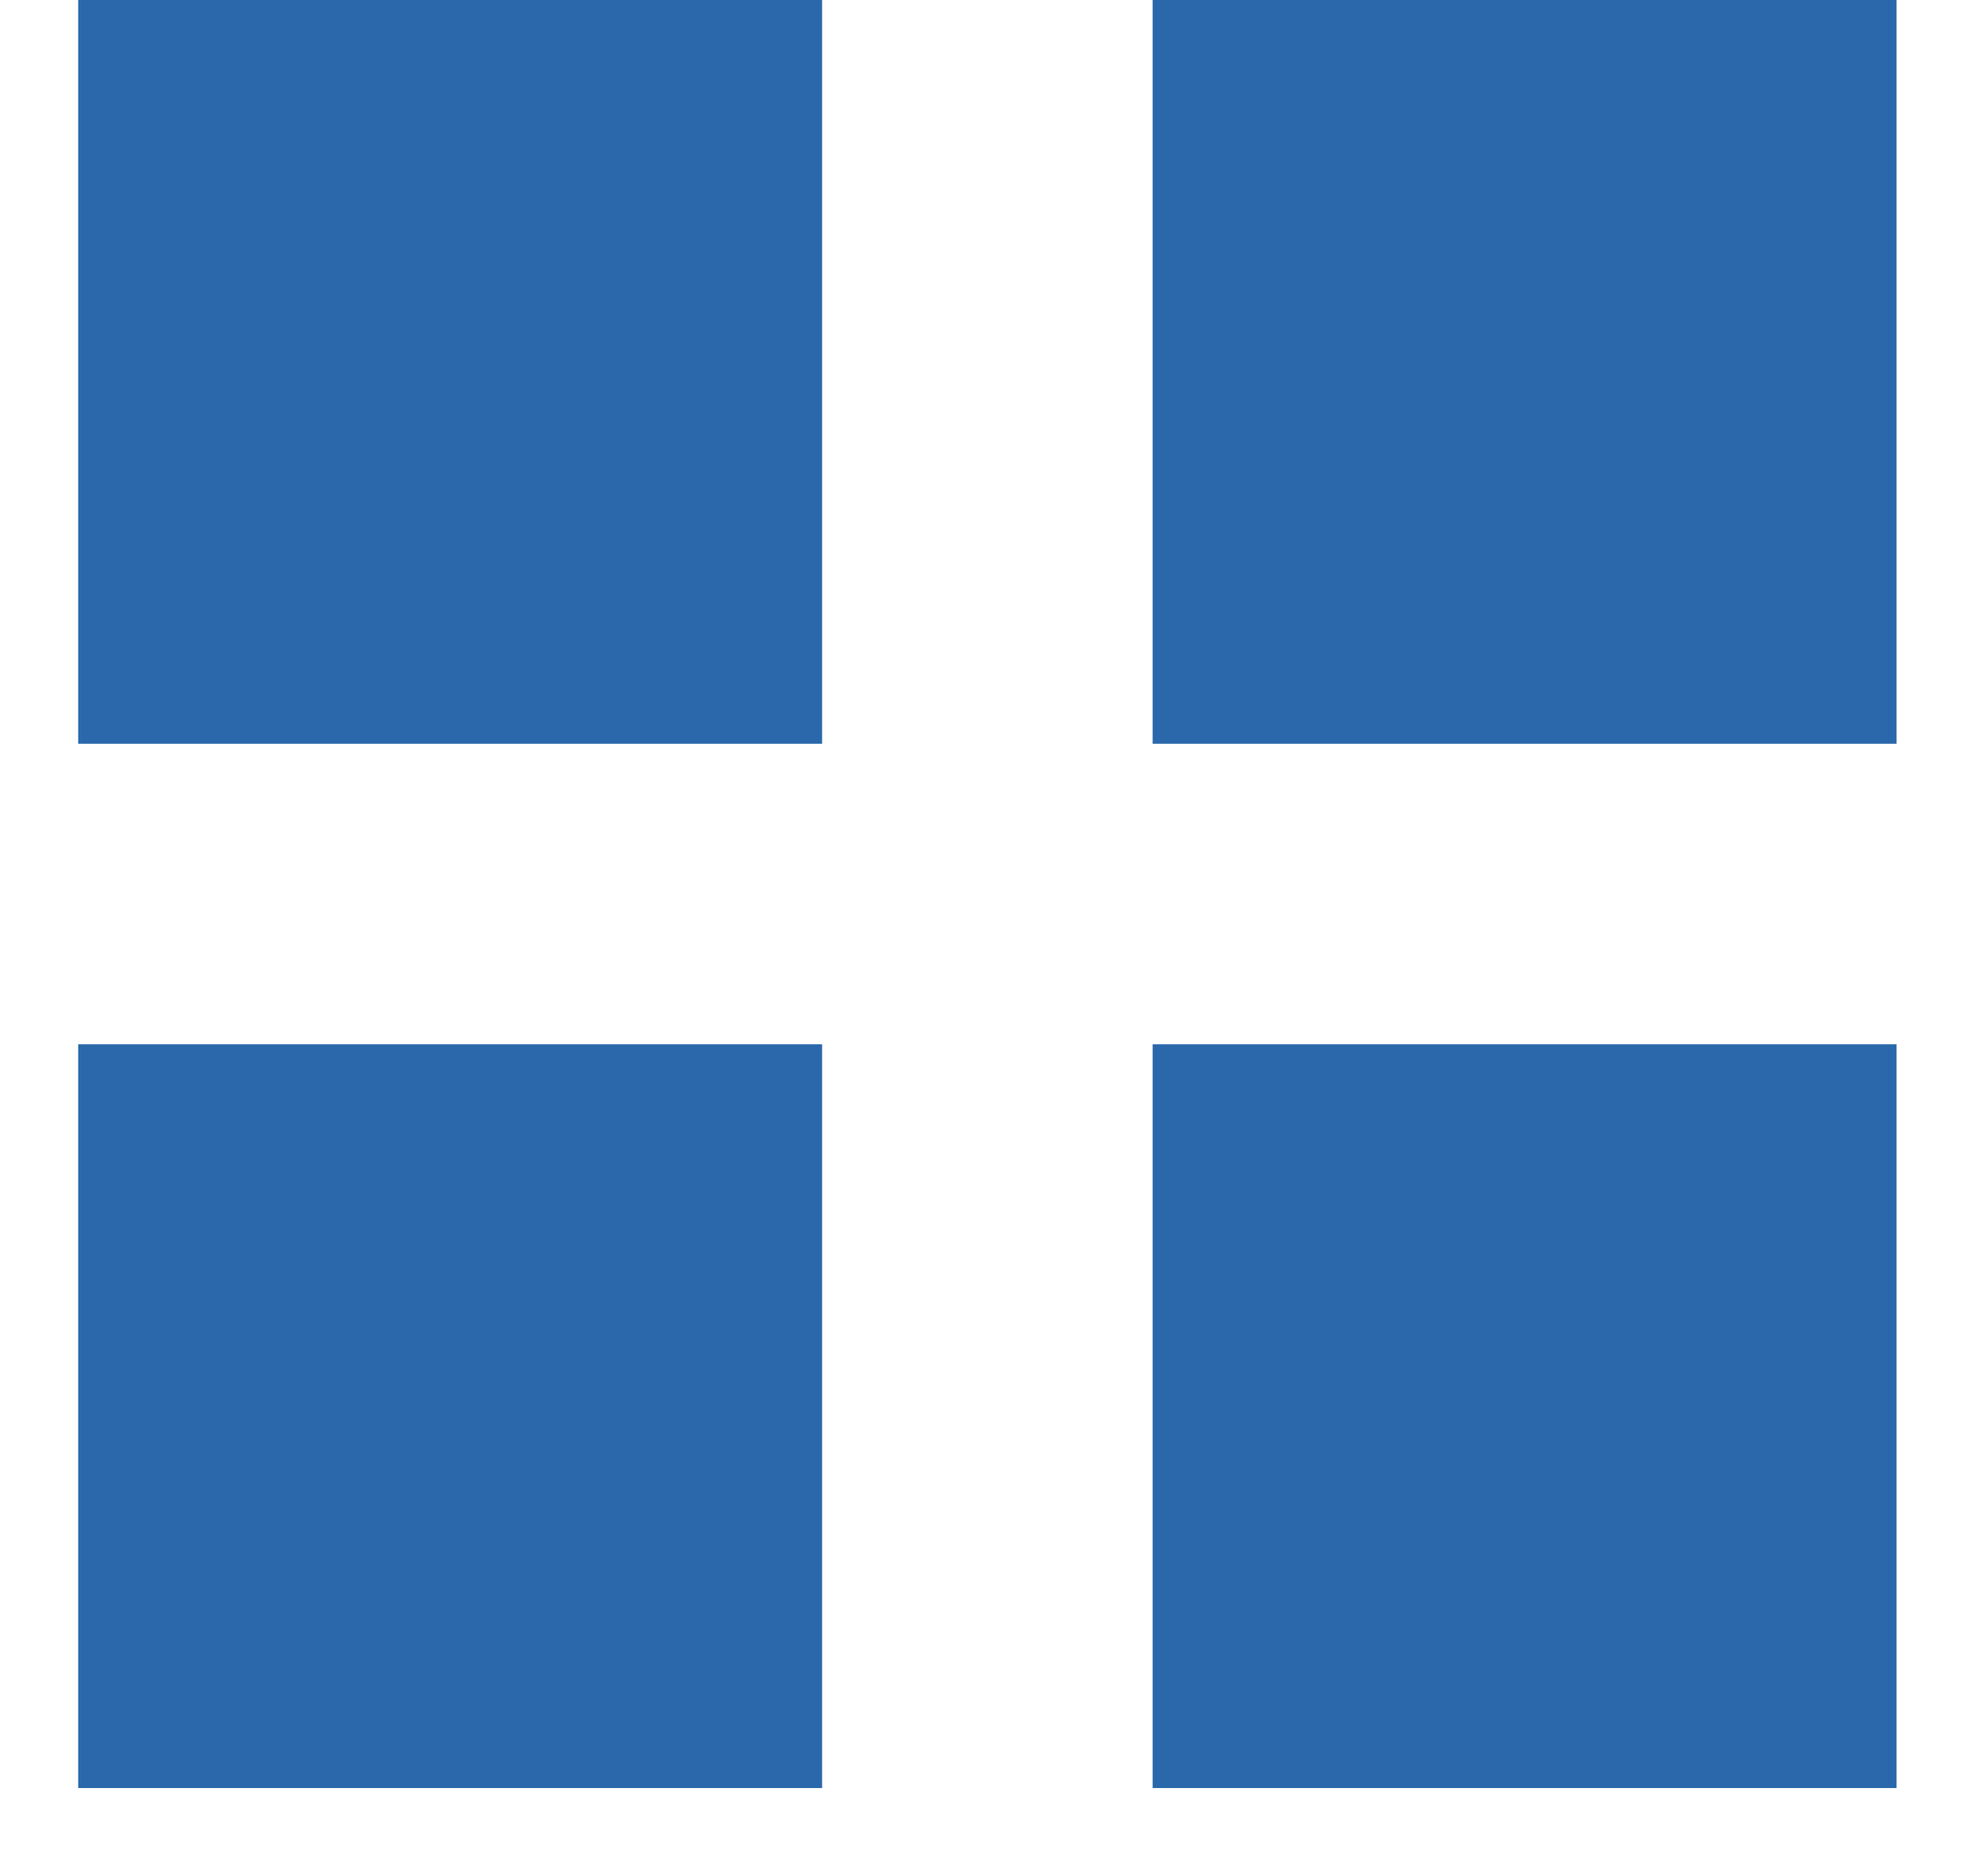 <svg width="19" height="18" viewBox="0 0 19 18" fill="none" xmlns="http://www.w3.org/2000/svg">
<rect x="0.75" width="7.135" height="7.135" fill="#2B68AB"/>
<rect x="0.75" y="10.018" width="7.135" height="7.135" fill="#2B68AB"/>
<rect x="11.055" width="7.135" height="7.135" fill="#2B68AB"/>
<rect x="11.055" y="10.018" width="7.135" height="7.135" fill="#2B68AB"/>
</svg>
